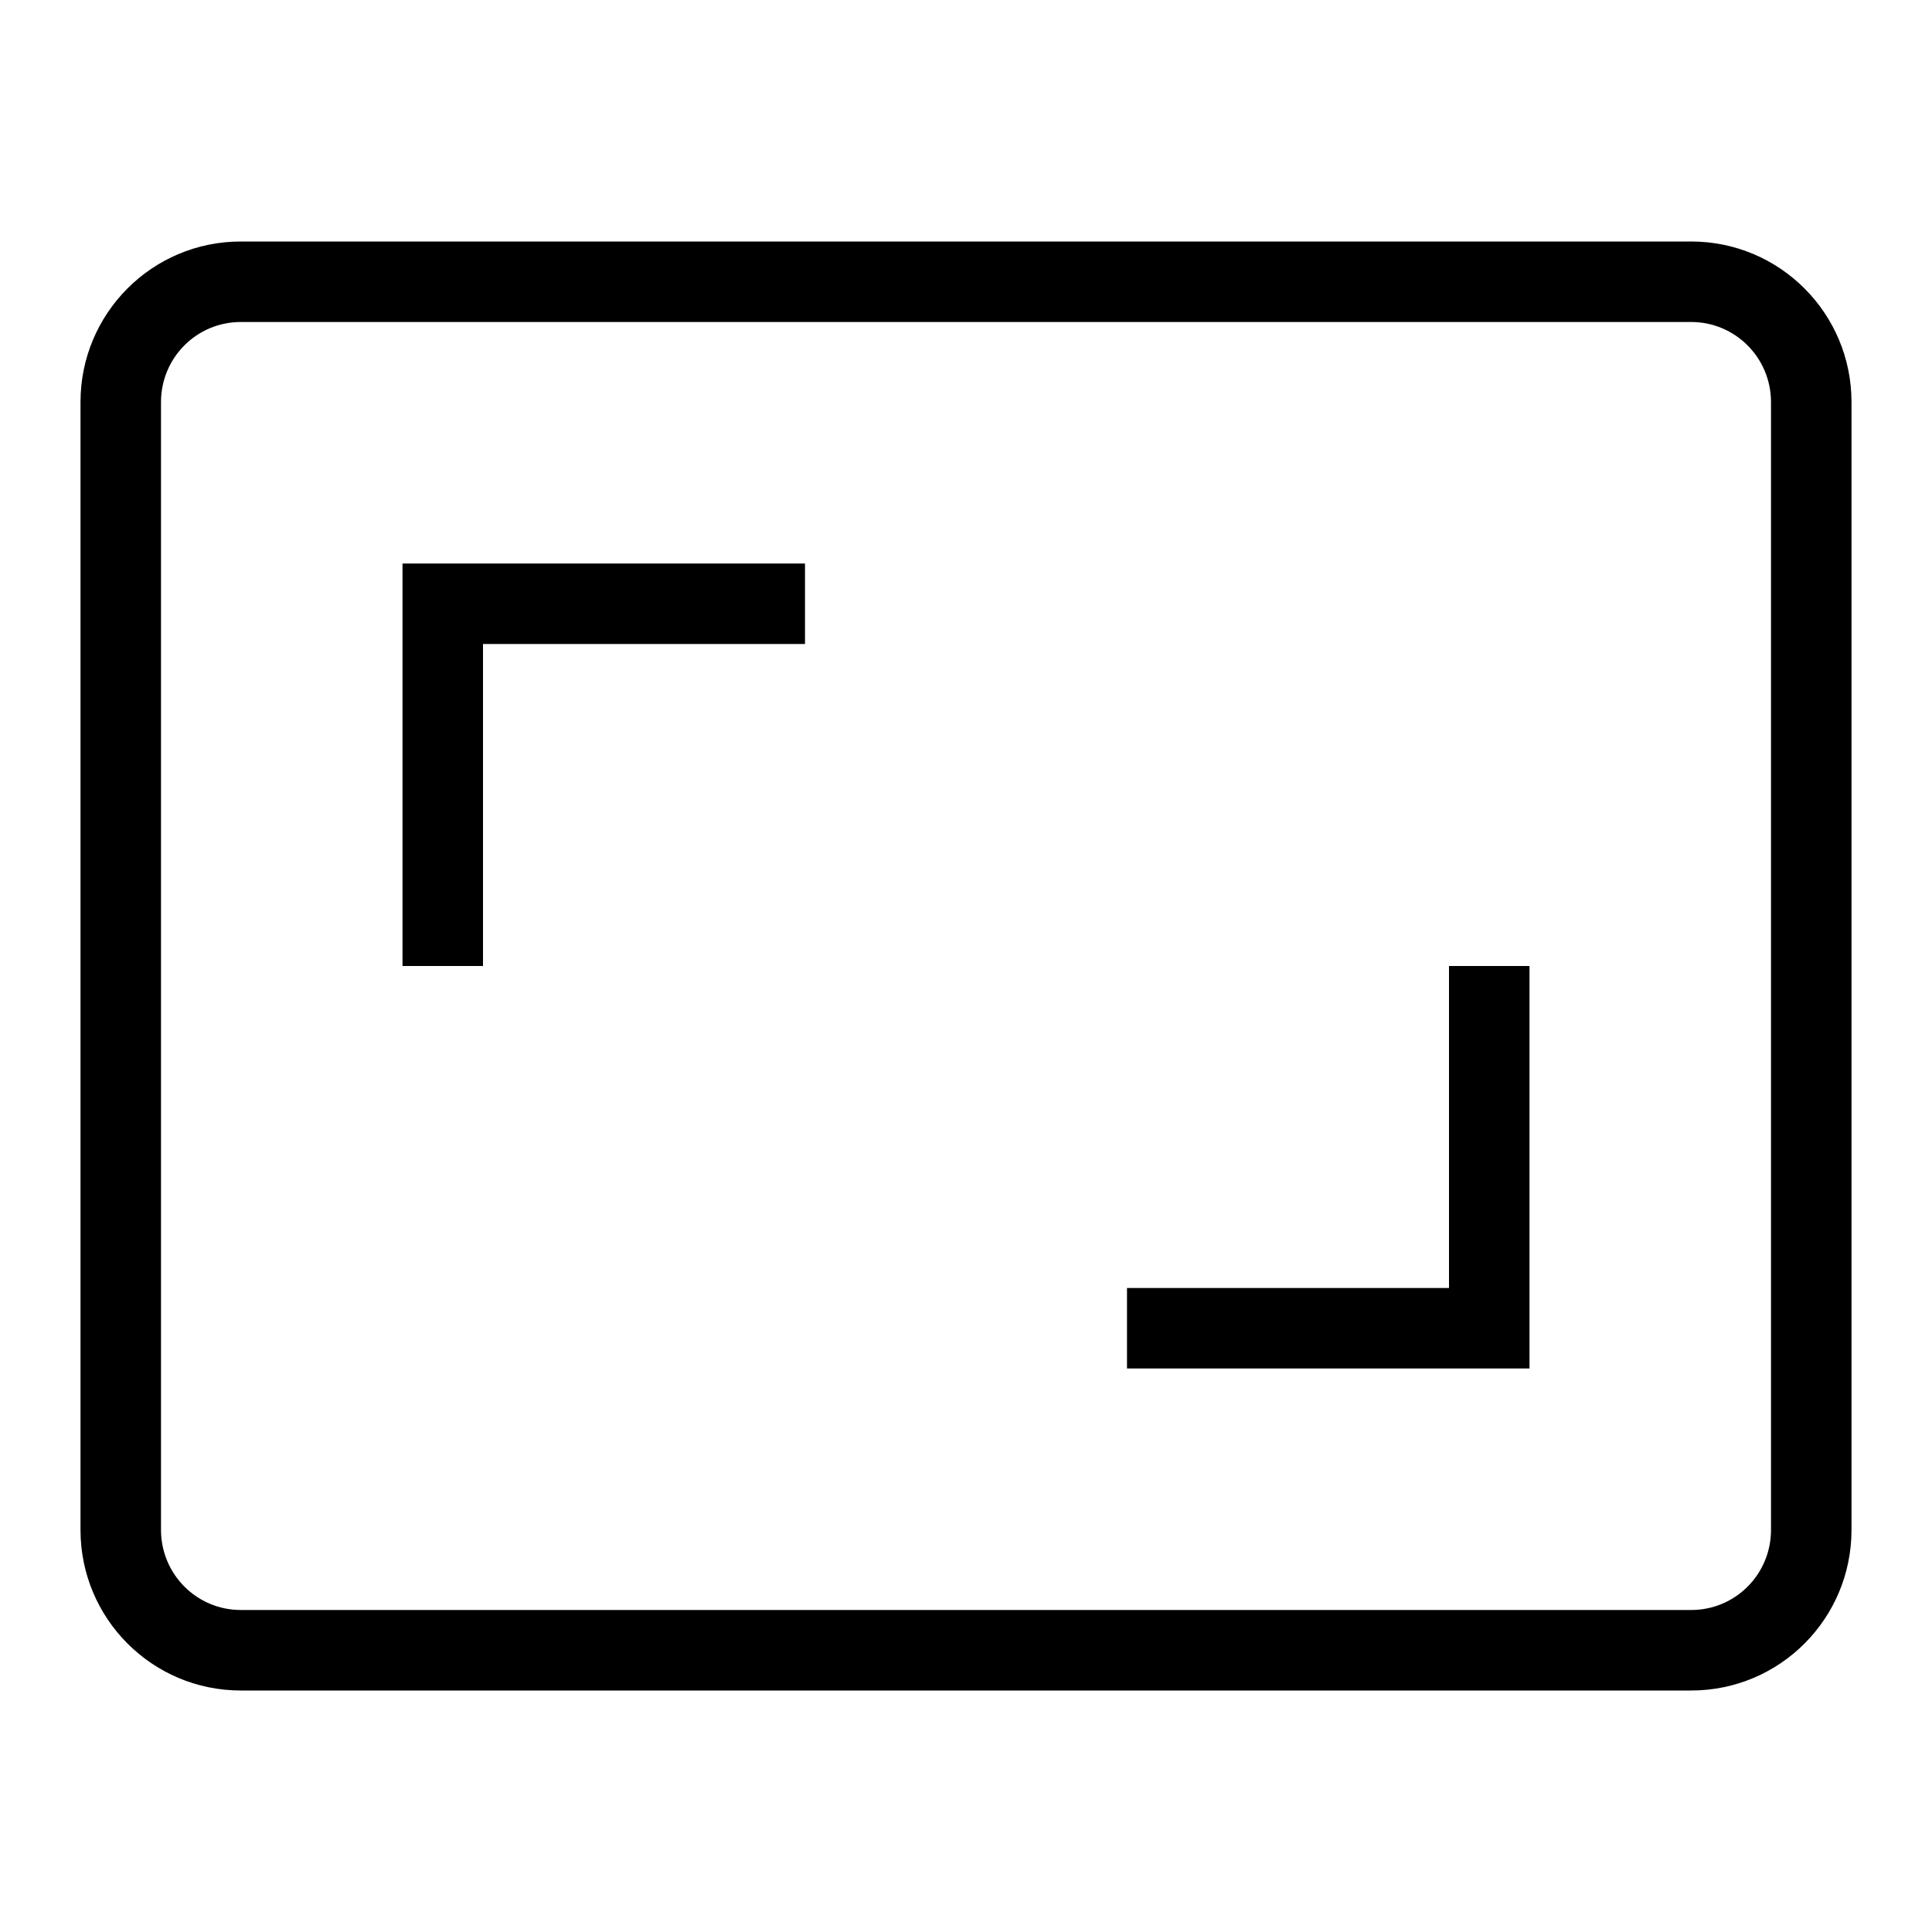 <svg xmlns="http://www.w3.org/2000/svg" width="24" height="24" viewBox="0 0 24 24">
  <path d="M2,4.995 L2,19.005 C2,19.555 2.444,20 2.991,20 L21.009,20 C21.557,20 22,19.556 22,19.005 L22,4.995 C22,4.445 21.556,4 21.009,4 L2.991,4 C2.443,4 2,4.444 2,4.995 Z M1,4.995 C1,3.893 1.89,3 2.991,3 L21.009,3 C22.109,3 23,3.893 23,4.995 L23,19.005 C23,20.107 22.11,21 21.009,21 L2.991,21 C1.891,21 1,20.107 1,19.005 L1,4.995 Z M6,8 L6,12 L5,12 L5,7 L10,7 L10,8 L6,8 Z M19,12 L19,17 L14,17 L14,16 L18,16 L18,12 L19,12 Z"/>
</svg>
